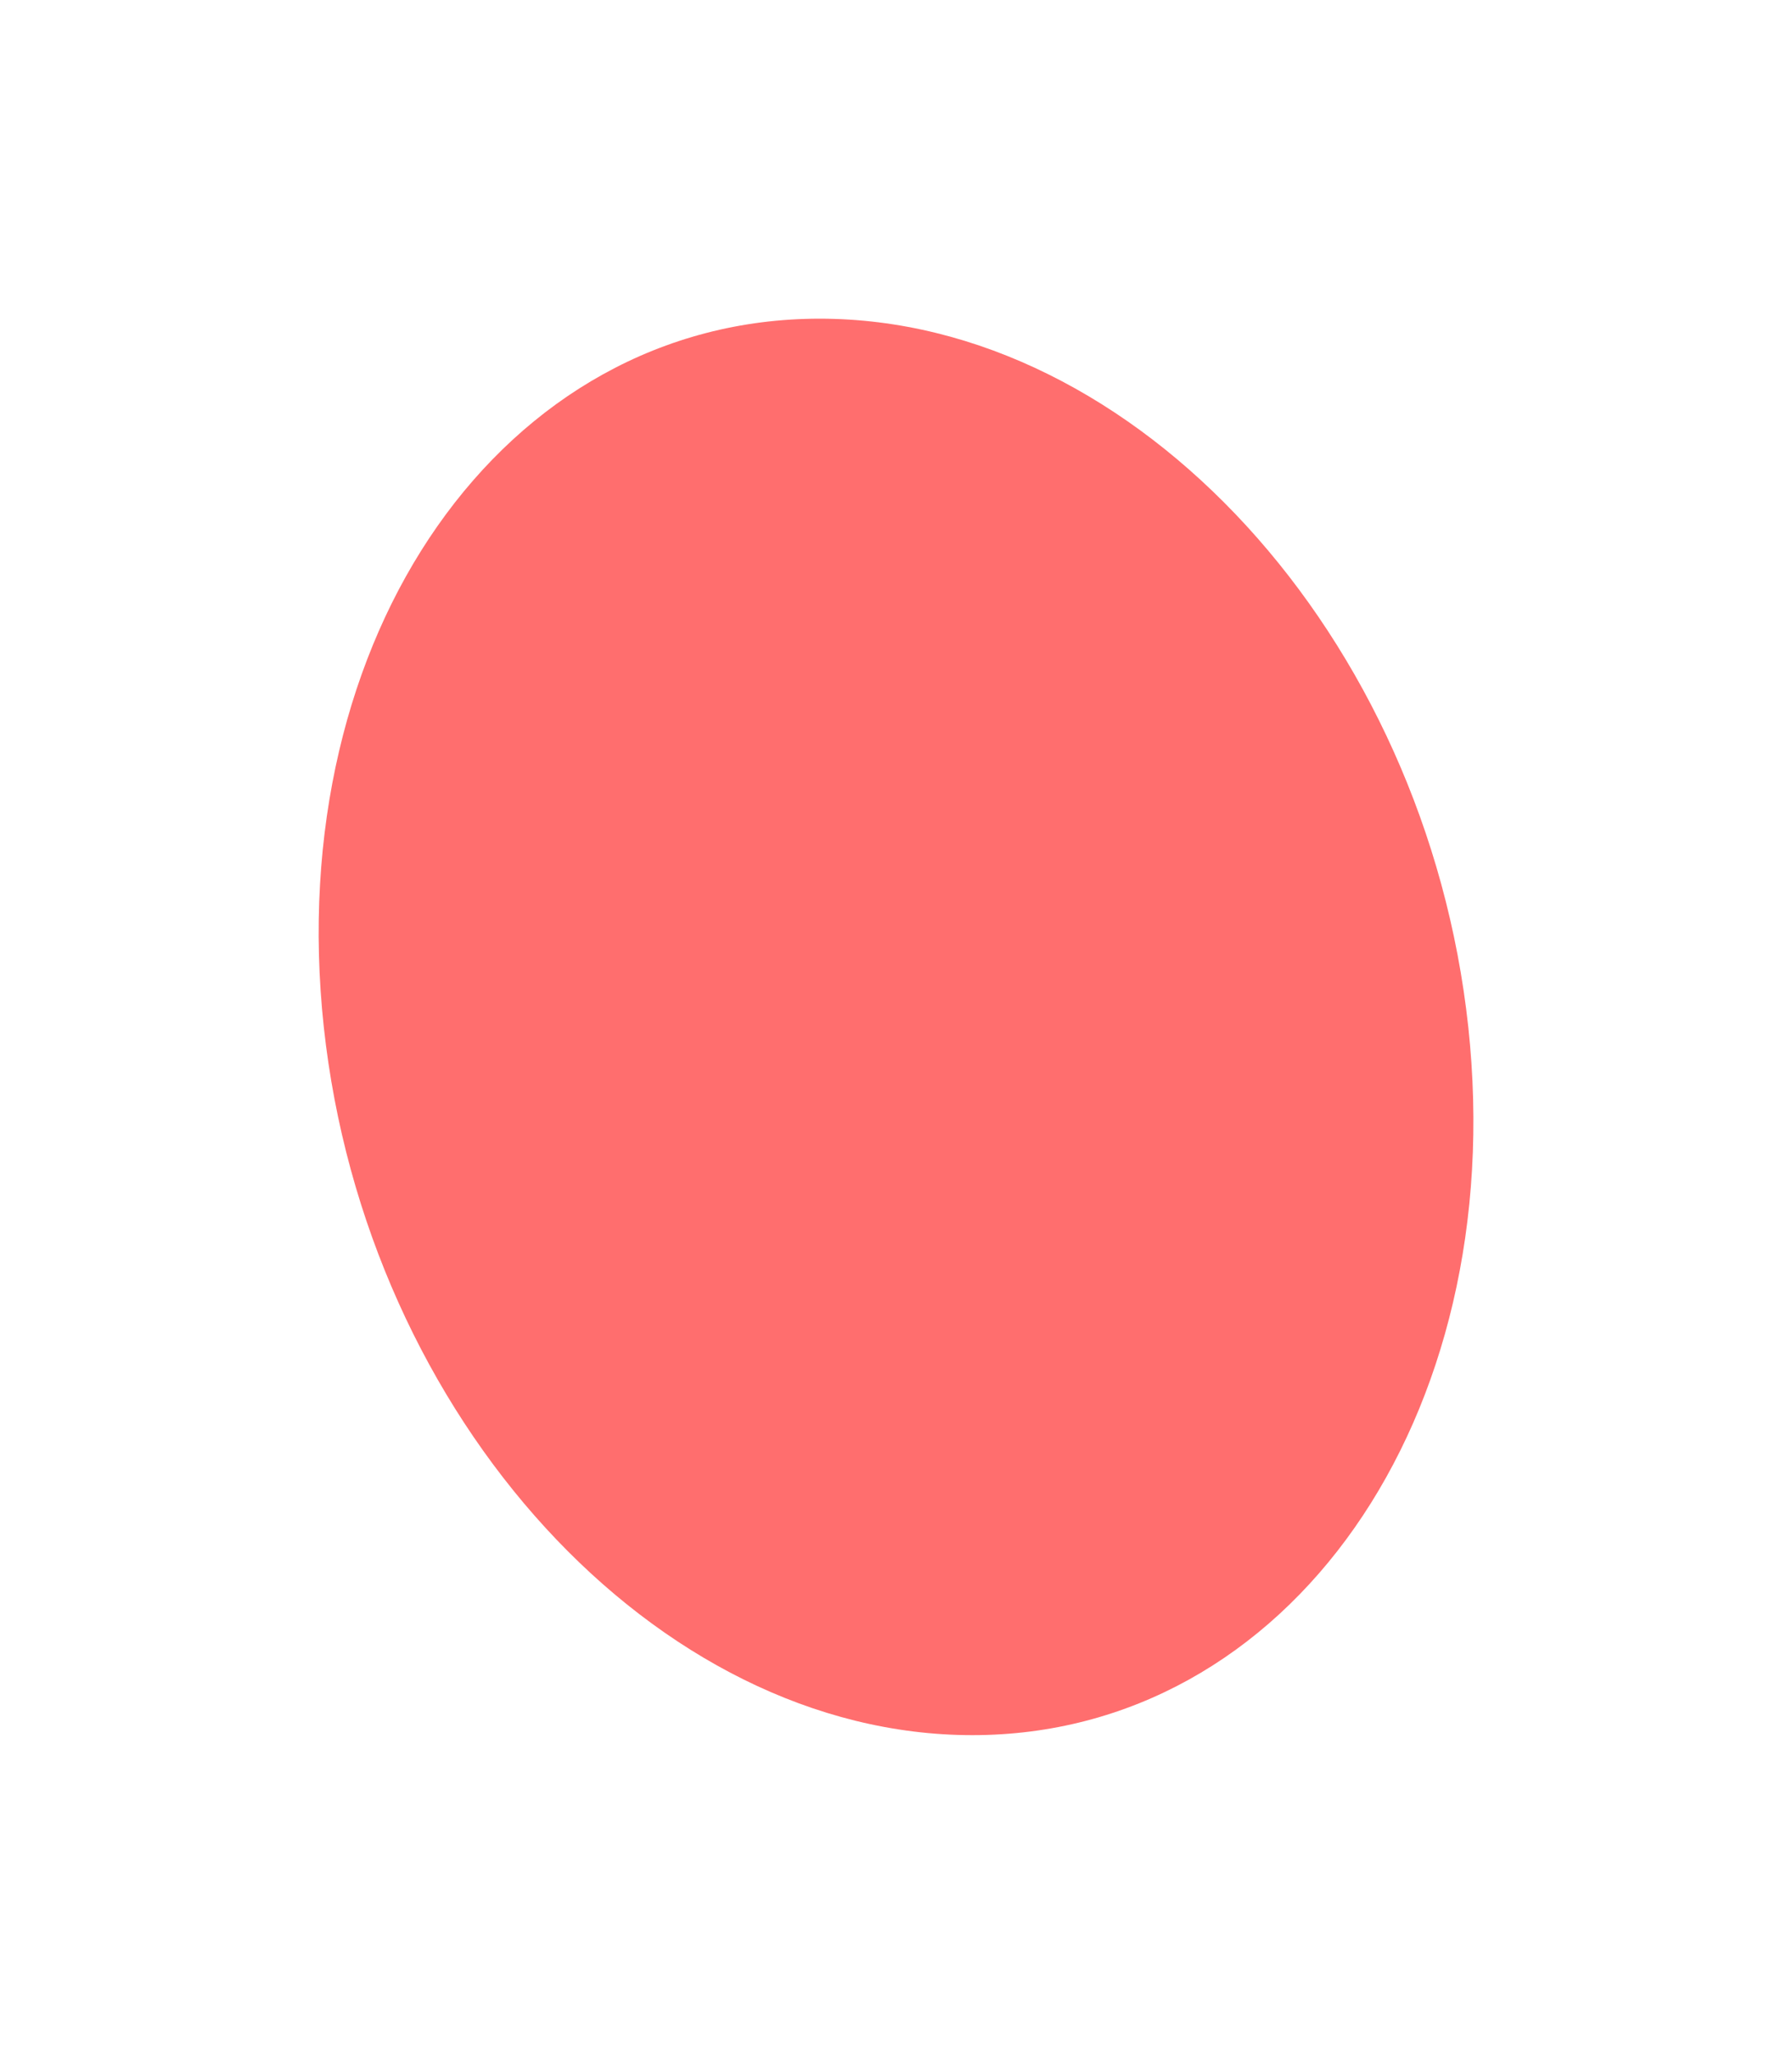 <?xml version="1.0" encoding="UTF-8" standalone="no"?>
<!-- Created with Inkscape (http://www.inkscape.org/) -->

<svg
   xmlns:dc="http://purl.org/dc/elements/1.1/"
   xmlns:cc="http://creativecommons.org/ns#"
   xmlns:rdf="http://www.w3.org/1999/02/22-rdf-syntax-ns#"
   xmlns:svg="http://www.w3.org/2000/svg"
   xmlns="http://www.w3.org/2000/svg"
   xmlns:sodipodi="http://sodipodi.sourceforge.net/DTD/sodipodi-0.dtd"
   xmlns:inkscape="http://www.inkscape.org/namespaces/inkscape"
   width="28.121"
   height="32.224"
   id="svg3170"
   version="1.1"
   inkscape:version="0.48.4 r9939"
   sodipodi:docname="mouth-09.svg">
  <defs
     id="defs3172" />
  <sodipodi:namedview
     id="base"
     pagecolor="#ffffff"
     bordercolor="#666666"
     borderopacity="1.0"
     inkscape:pageopacity="0.0"
     inkscape:pageshadow="2"
     inkscape:zoom="7.9854432"
     inkscape:cx="25.075056"
     inkscape:cy="21.821702"
     inkscape:document-units="px"
     inkscape:current-layer="mouth"
     showgrid="false"
     fit-margin-top="5"
     fit-margin-left="5"
     fit-margin-right="5"
     fit-margin-bottom="5"
     inkscape:window-width="1036"
     inkscape:window-height="591"
     inkscape:window-x="1624"
     inkscape:window-y="255"
     inkscape:window-maximized="0" />
  <g
     inkscape:label="レイヤー 1"
     inkscape:groupmode="layer"
     id="layer1"
     transform="translate(-772.645,-404.312)">
    <g
       transform="translate(246.944,-58.032)"
       id="mouth">
      <path
         id="mouth-transi"
         class="mouth"
         display="none"
         style="fill:#fe6e6e;fill-rule:evenodd;stroke:none;display:none"
         d="m 570.933,465.936 c 4.697,4.616 -9.278,4.887 -20.604,4.68 -11.326,-0.207 -19.257,-0.062 -19.249,-4.244 0.006,-2.783 5.847,-5.112 20.604,-4.68 13.018,0.381 14.355,-0.565 19.249,4.244 z"
         inkscape:connector-curvature="0" />
      <polygon
         id="mouth-delta"
         points="565,454.139 552.379,474.696 535.147,456.93 "
         style="fill:#ff6e6e;display:none"
         class="mouth"
         display="none" />
      <line
         id="mouth-horizon"
         stroke-miterlimit="10"
         x1="535.776"
         y1="464.823"
         x2="564.622"
         y2="464.908"
         style="fill:none;stroke:#302c28;stroke-miterlimit:10;display:none"
         class="mouth"
         display="none" />
      <path
         id="mouth-downturned"
         stroke-miterlimit="10"
         d="m 534.776,467.536 c 0,0 12.512,-12.801 28.846,-0.085"
         class="mouth"
         display="none"
         inkscape:connector-curvature="0"
         style="fill:none;stroke:#302c28;stroke-miterlimit:10;display:none" />
      <path
         id="mouth-kamaboko"
         d="m 534.302,457 c 0.85,8 7.828,15.729 16.311,15.729 8.483,0 15.459,-7.729 16.309,-15.729 h -32.62 z"
         class="mouth"
         inkscape:connector-curvature="0"
         style="fill:#ff6e6e;display:none"
         display="none" />
      <path
         style="fill:#ff6e6e;display:none"
         d="m 559.752,464.487 c 0.661,6.137 -2.823,11.112 -7.782,11.112 -4.96,0 -9.516,-4.975 -10.178,-11.112 -0.661,-6.137 2.823,-11.112 7.782,-11.112 4.96,0 9.516,4.975 10.178,11.112 z"
         id="mouth-0"
         display="none"
         class="mouth"
         inkscape:connector-curvature="0" />
      <path
         id="mouth-O"
         display="none"
         class="mouth"
         d="m 567.909,471.925 c -2.857,9.563 -7.907,9.802 -17.61,9.774 -9.702,-0.022 -17.546,-0.653 -17.521,-9.863 0.024,-9.215 0.466,-24.945 17.608,-23.5 15.884,1.339 20.174,14.713 17.523,23.589 z"
         inkscape:connector-curvature="0"
         style="fill:#ff6e6e;display:none" />
      <path
         style="fill:none;stroke:#302c28;stroke-width:1px;stroke-linecap:butt;stroke-linejoin:miter;stroke-opacity:1;display:none"
         d="m 537.198,461.381 12.705,6.754 13.398,-7.24"
         id="mouth-needle"
         class="mouth"
         display="none"
         inkscape:connector-curvature="0"
         sodipodi:nodetypes="ccc" />
      <path
         sodipodi:nodetypes="ccc"
         inkscape:connector-curvature="0"
         display="none"
         id="mouth-rneedle"
         class="mouth"
         d="m 537.198,467.649 12.705,-6.754 13.398,7.24"
         style="fill:none;stroke:#302c28;stroke-width:1px;stroke-linecap:butt;stroke-linejoin:miter;stroke-opacity:1;display:none" />
      <path
         style="fill:#ff6e6e;display:none"
         inkscape:connector-curvature="0"
         class="mouth"
         d="m 527.302,469.229 c 11.256,-11.309 25.105,-16.65 28.852,-16.608 2.483,0.028 10.418,5.633 15.268,15.858 -6.615,1.611 -35.637,2.063 -44.12,0.75 z"
         id="mouth-mountain"
         sodipodi:nodetypes="cscc"
         display="none" />
      <path
         style="fill:#ff6e6e"
         d="m 548.742,478.456 c 0.661,6.137 -2.823,11.112 -7.782,11.112 -4.96,0 -9.516,-4.975 -10.178,-11.112 -0.661,-6.137 2.823,-11.112 7.782,-11.112 4.96,0 9.516,4.975 10.178,11.112 z"
         id="mouth-0-4"
         class="mouth"
         inkscape:connector-curvature="0" />
    </g>
  </g>
</svg>

